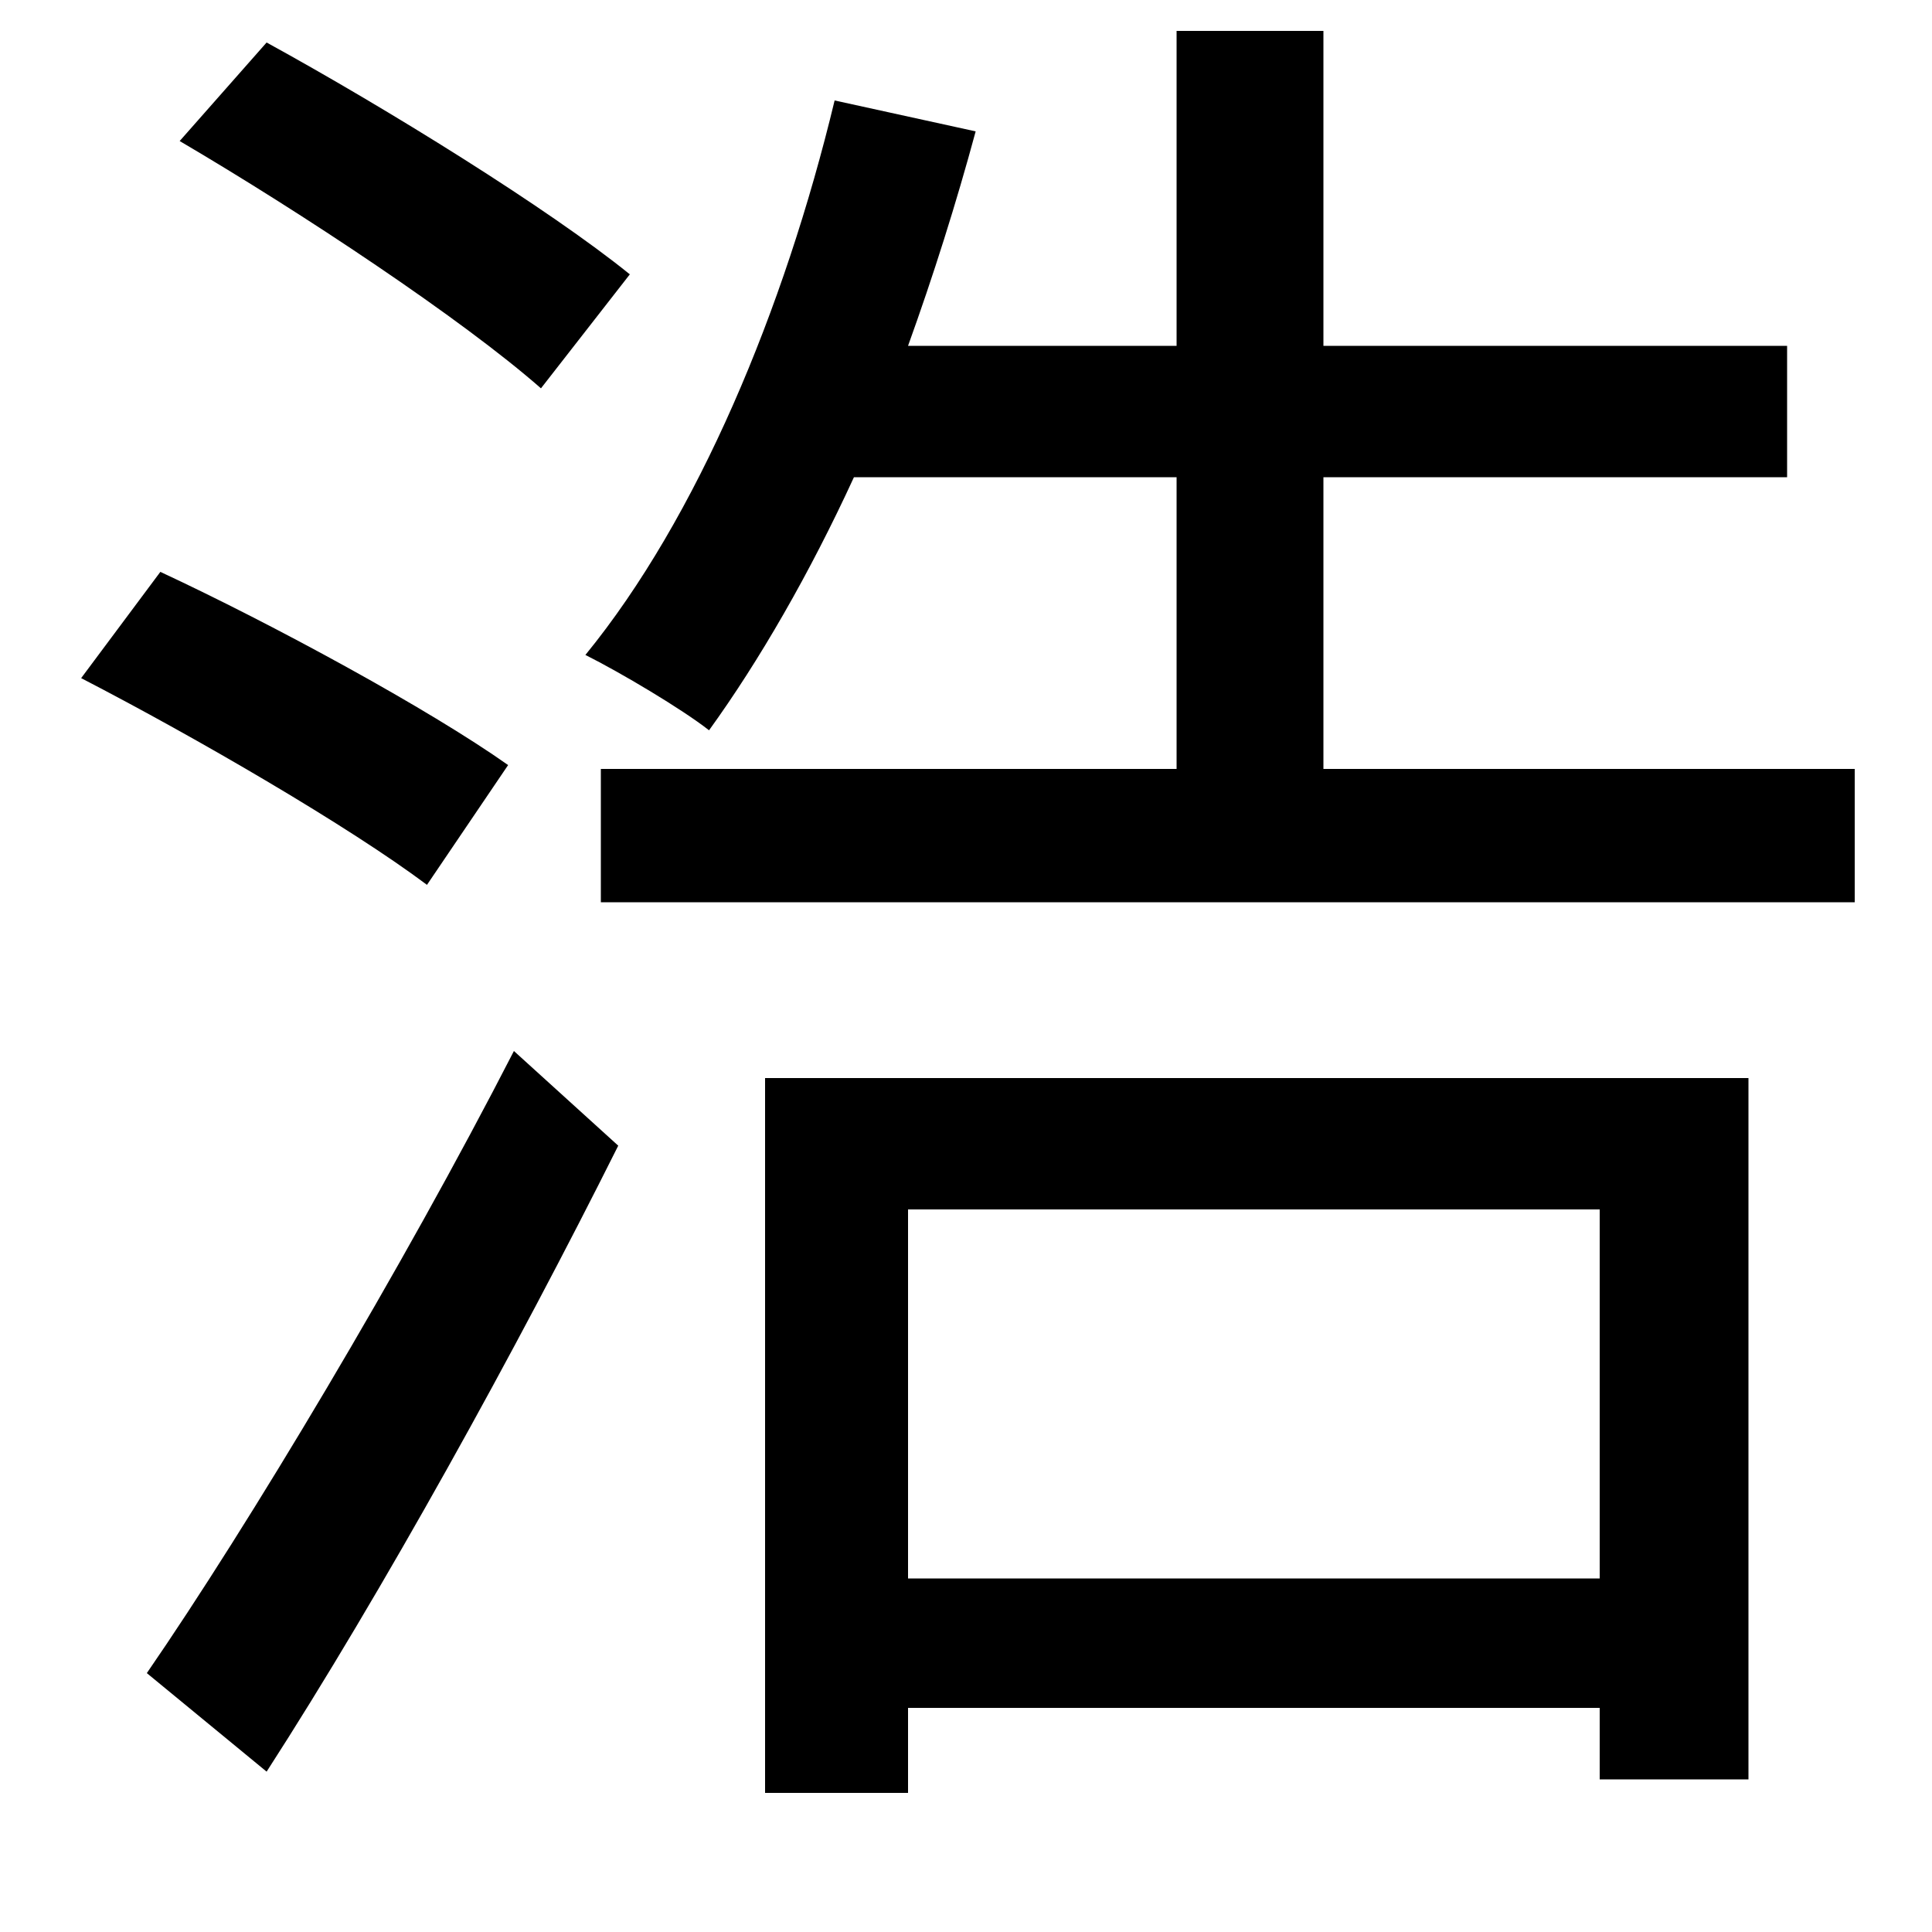 <svg xmlns="http://www.w3.org/2000/svg"
    viewBox="0 0 1000 1000">
  <!--
© 2014-2021 Adobe (http://www.adobe.com/).
Noto is a trademark of Google Inc.
This Font Software is licensed under the SIL Open Font License, Version 1.1. This Font Software is distributed on an "AS IS" BASIS, WITHOUT WARRANTIES OR CONDITIONS OF ANY KIND, either express or implied. See the SIL Open Font License for the specific language, permissions and limitations governing your use of this Font Software.
http://scripts.sil.org/OFL
  -->
<path d="M93 73C156 110 239 165 280 201L326 142C284 108 200 56 138 22ZM42 351C102 382 181 428 221 458L263 396C222 367 141 323 83 296ZM76 866L138 917C198 824 267 699 320 593L266 544C208 657 129 789 76 866ZM432 52C406 160 361 268 303 339 321 348 353 367 367 378 393 342 419 297 442 247L609 247 609 398 311 398 311 467 960 467 960 398 685 398 685 247 925 247 925 179 685 179 685 16 609 16 609 179 470 179C483 143 495 105 505 68ZM396 558L396 928 470 928 470 884 828 884 828 921 905 921 905 558ZM470 817L470 626 828 626 828 817Z"/>
</svg>